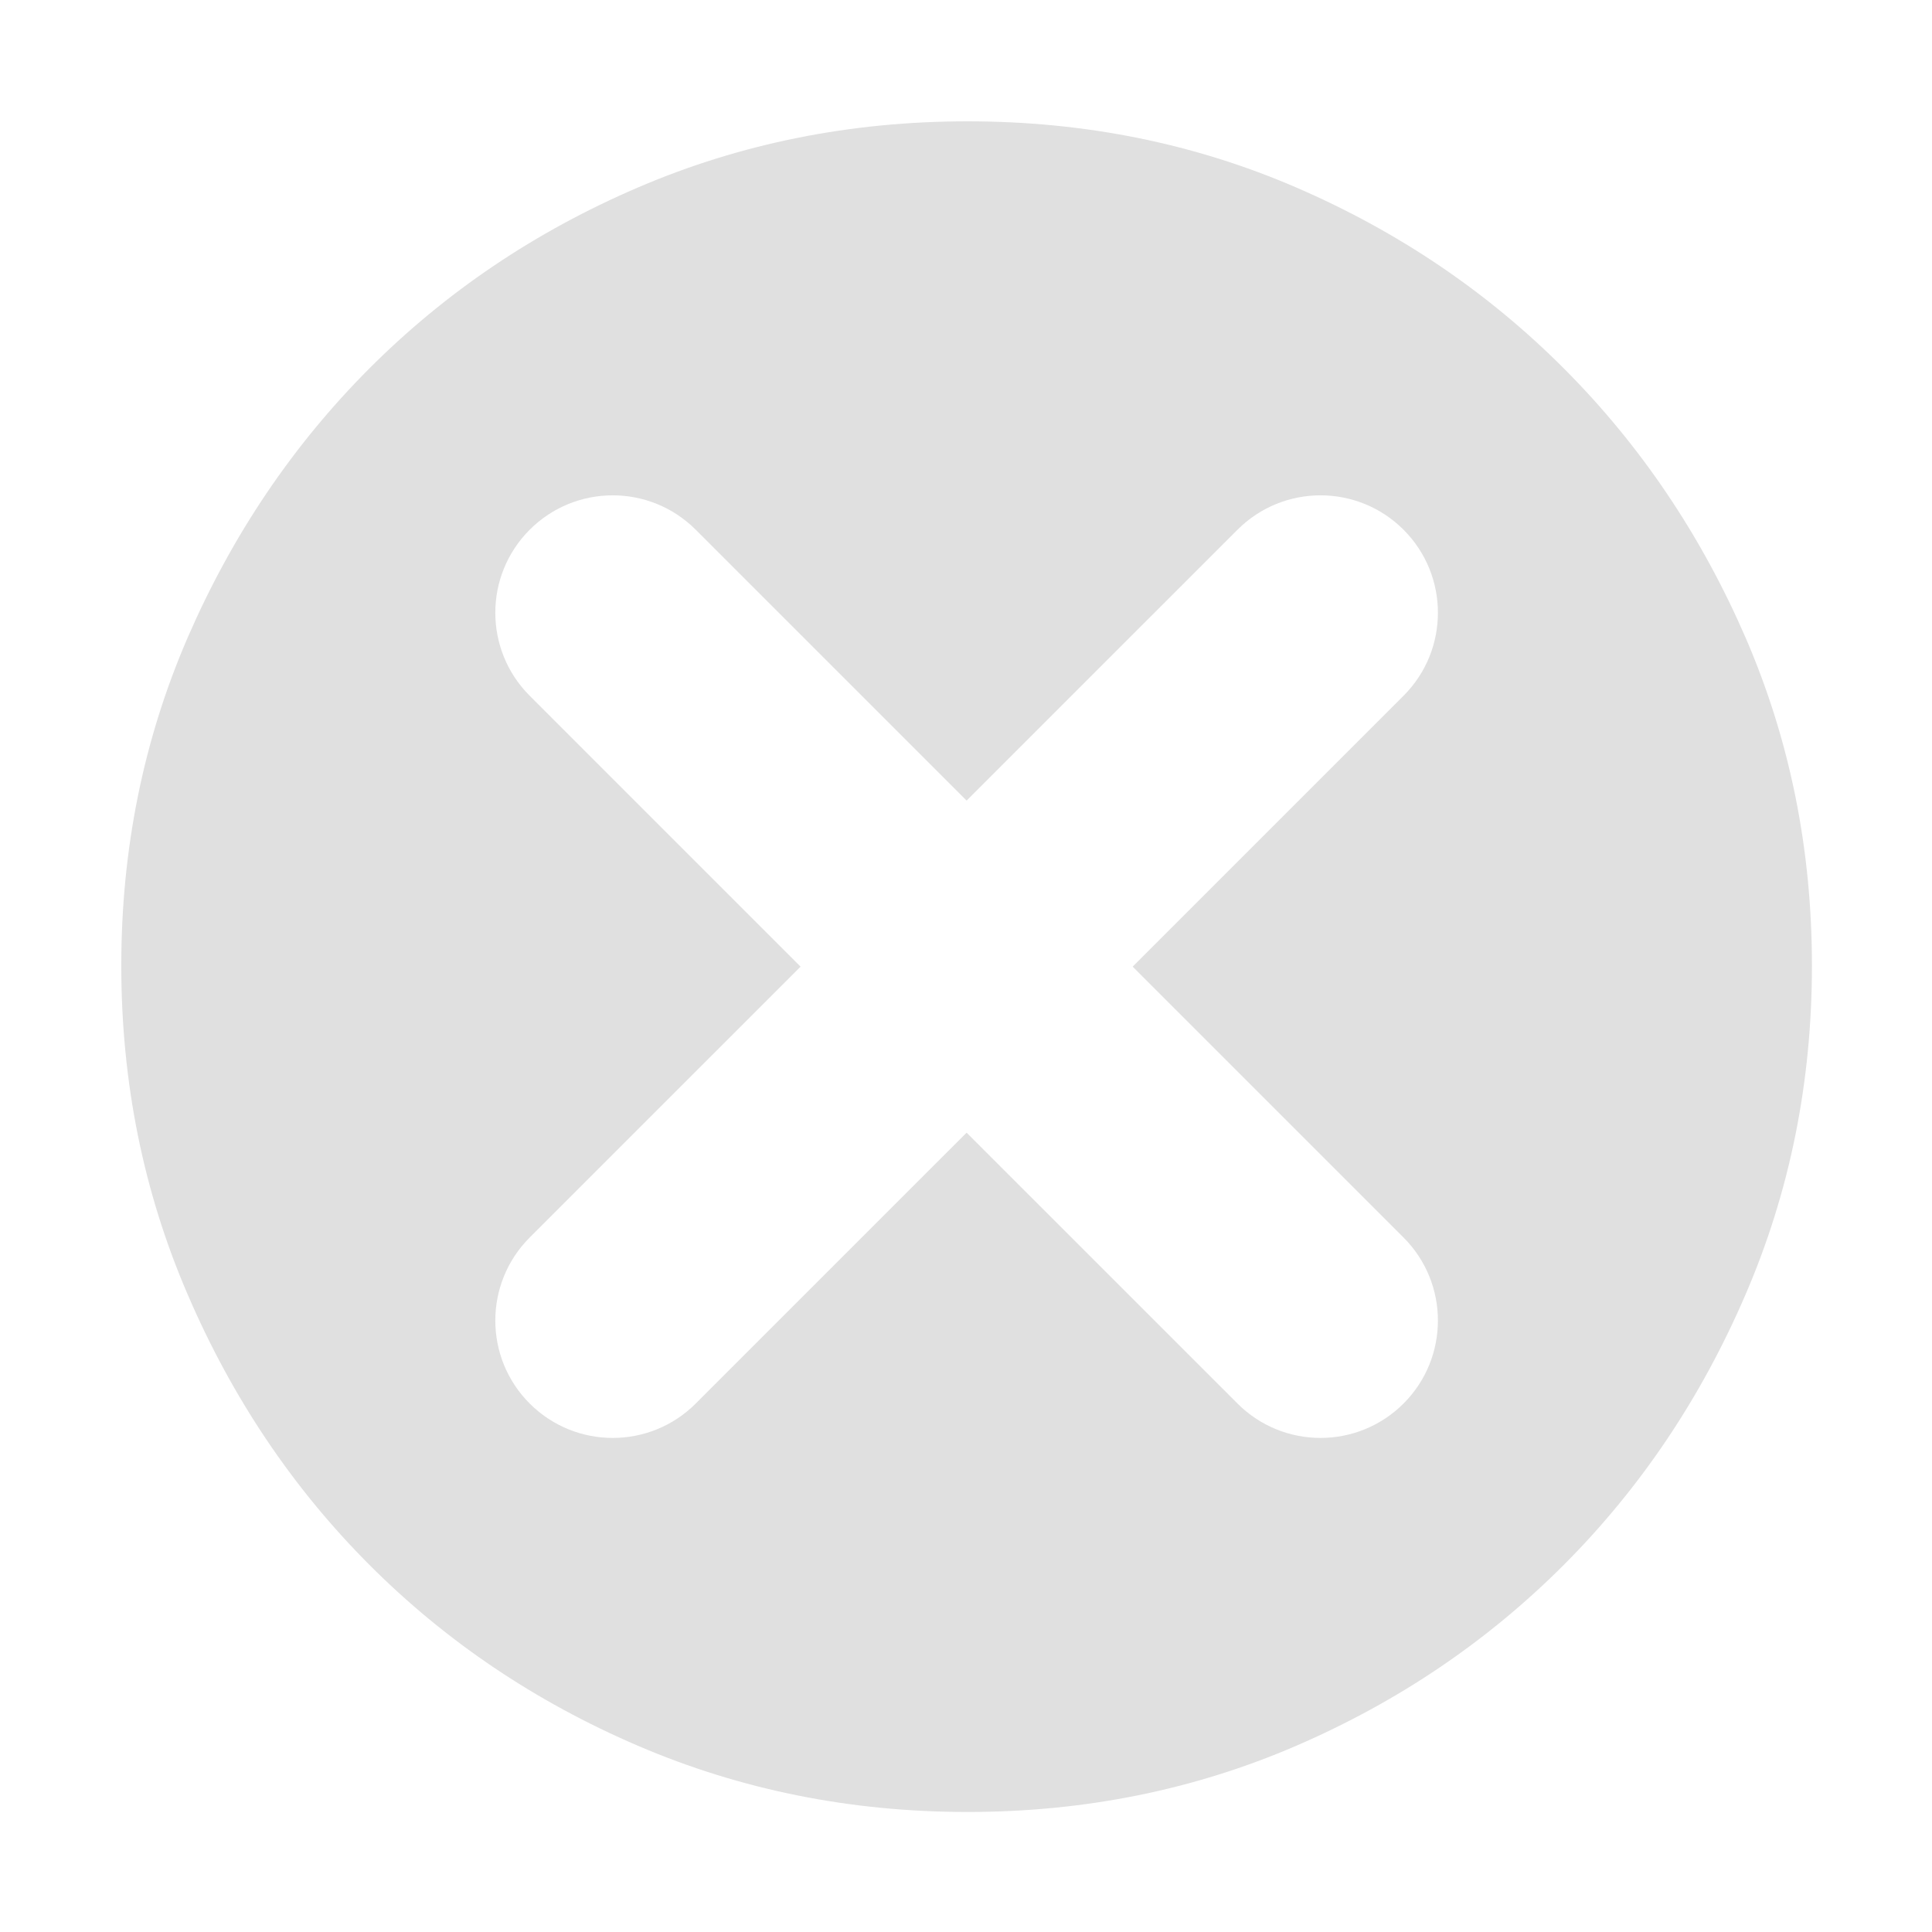 ﻿<?xml version="1.0" encoding="utf-8"?>
<!DOCTYPE svg PUBLIC "-//W3C//DTD SVG 1.1//EN" "http://www.w3.org/Graphics/SVG/1.1/DTD/svg11.dtd">
<svg style="width:18px;height:18px;" version="1.1" id="图形" xmlns="http://www.w3.org/2000/svg" xmlns:xlink="http://www.w3.org/1999/xlink" x="0px" y="0px" width="1024px" height="1024px" viewBox="0 0 1024 1024" enable-background="new 0 0 1024 1024" xml:space="preserve">
  <path class="svgpath" data-index="path_0" fill="#e0e0e0" d="M925.143 337.842c-23.518-54.134-55.507-101.68-96.076-142.37-40.57-40.692-87.873-72.68-142.006-96.089C632.927 75.999 574.808 64.307 512.823 64.307c-61.984 0-120.226 11.692-174.736 35.076-54.51 23.409-101.934 55.397-142.504 96.089-40.57 40.69-72.558 88.236-96.076 142.37-23.518 54.279-35.222 112.278-35.222 173.994 0 61.742 11.704 119.862 35.222 174.36 23.518 54.644 55.506 102.31 96.076 143.002 40.57 40.691 87.994 72.68 142.504 96.088 54.51 23.384 112.752 35.1 174.736 35.1 61.985 0 120.104-11.716 174.238-35.1 54.133-23.408 101.436-55.397 142.006-96.088 40.569-40.692 72.558-88.358 96.076-143.002 23.518-54.498 35.222-112.618 35.222-174.36C960.366 450.12 948.661 392.121 925.143 337.842M743.905 655.908c24.295 24.308 24.295 63.71 0 87.994-12.166 12.154-28.088 18.231-44.01 18.231s-31.855-6.077-43.996-18.231L512.326 600.34 368.752 743.902c-12.142 12.154-28.063 18.231-43.996 18.231-15.922 0-31.844-6.077-44.01-18.231-24.296-24.284-24.296-63.686 0-87.994l143.574-143.561L280.746 368.761c-24.296-24.283-24.296-63.686 0-87.994 24.32-24.307 63.71-24.307 88.006 0L512.326 424.328l143.574-143.561c24.307-24.307 63.698-24.307 88.006 0 24.295 24.308 24.295 63.711 0 87.994L600.331 512.347 743.905 655.908z" />

</svg>
